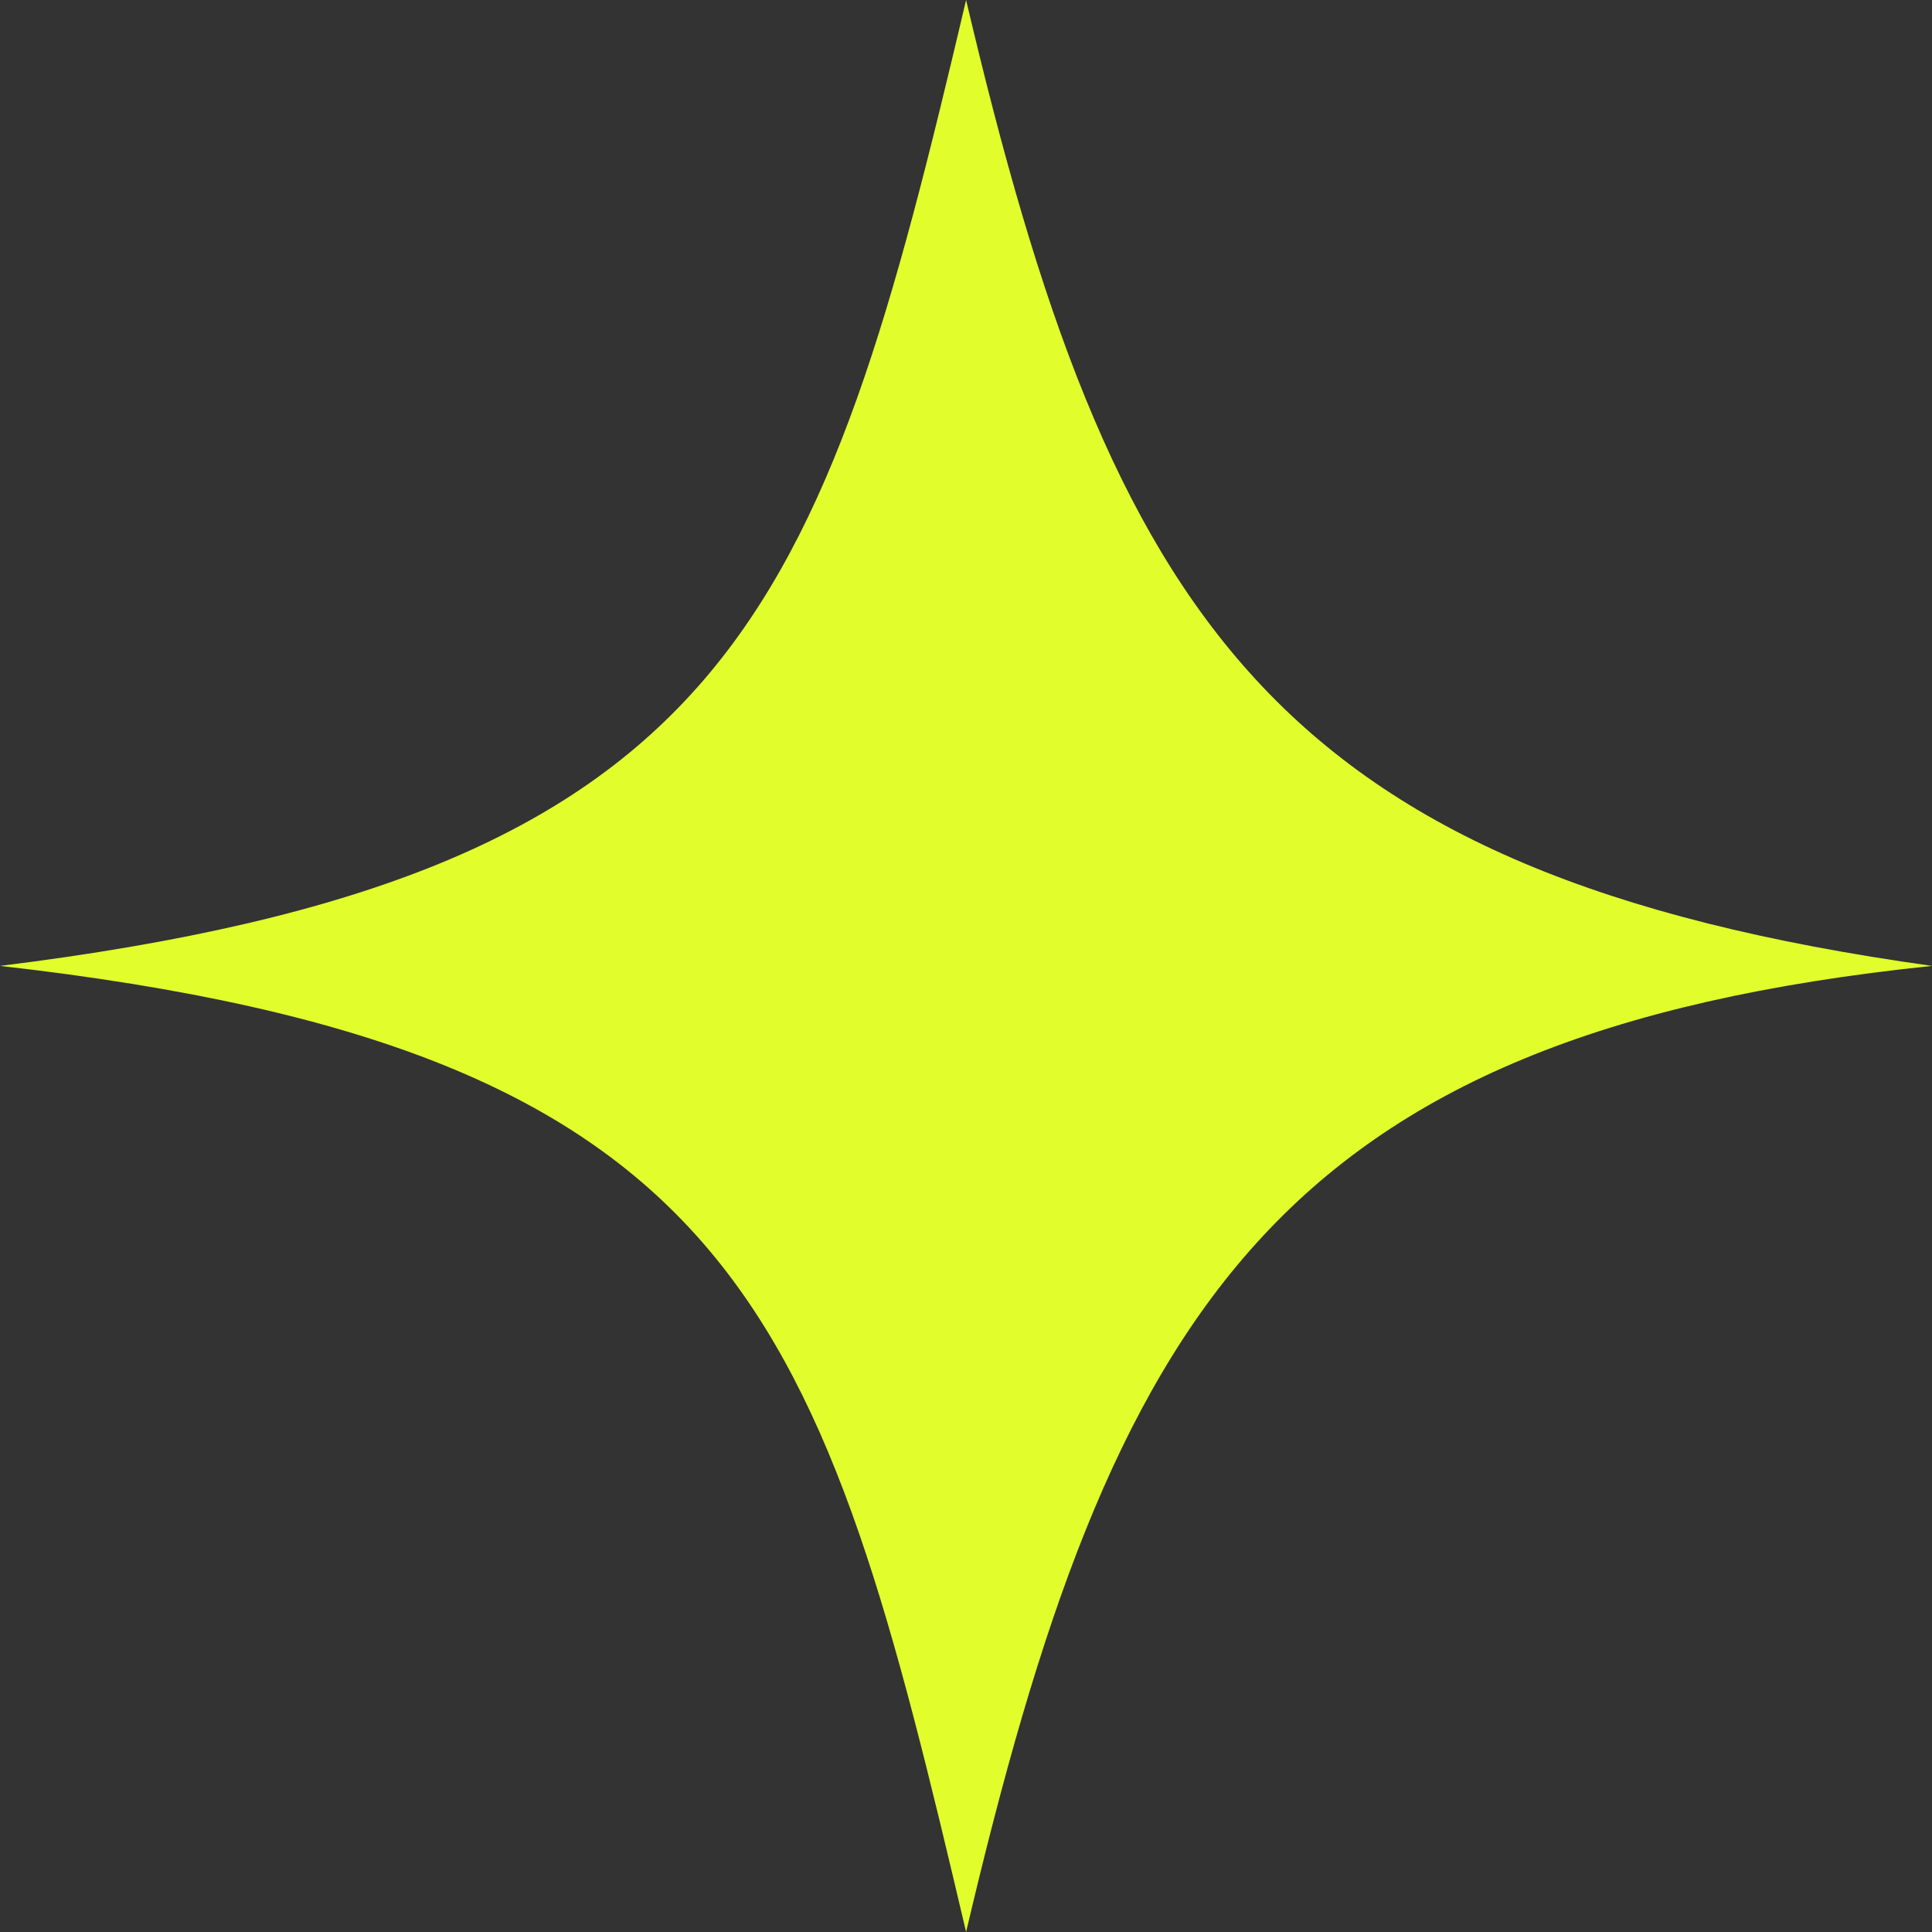<svg width="40" height="40" viewBox="0 0 40 40" fill="none" xmlns="http://www.w3.org/2000/svg">
<rect x="0" y="0" width="40" height="40" fill="#333333" stroke="none"/>
<g clip-path="url(#clip0_1_95)">
<path d="M0 19.998C15.177 18.121 16.998 12.767 20.002 0C23.006 12.767 26.333 18.09 40 19.998C26.352 21.414 23.006 27.23 20.002 40C16.998 27.23 15.444 21.745 0 19.998Z" fill="#E1FD2C"/>
</g>
<defs>
<clipPath id="clip0_1_95">
<rect width="40" height="40" fill="white"/>
</clipPath>
</defs>
</svg>
